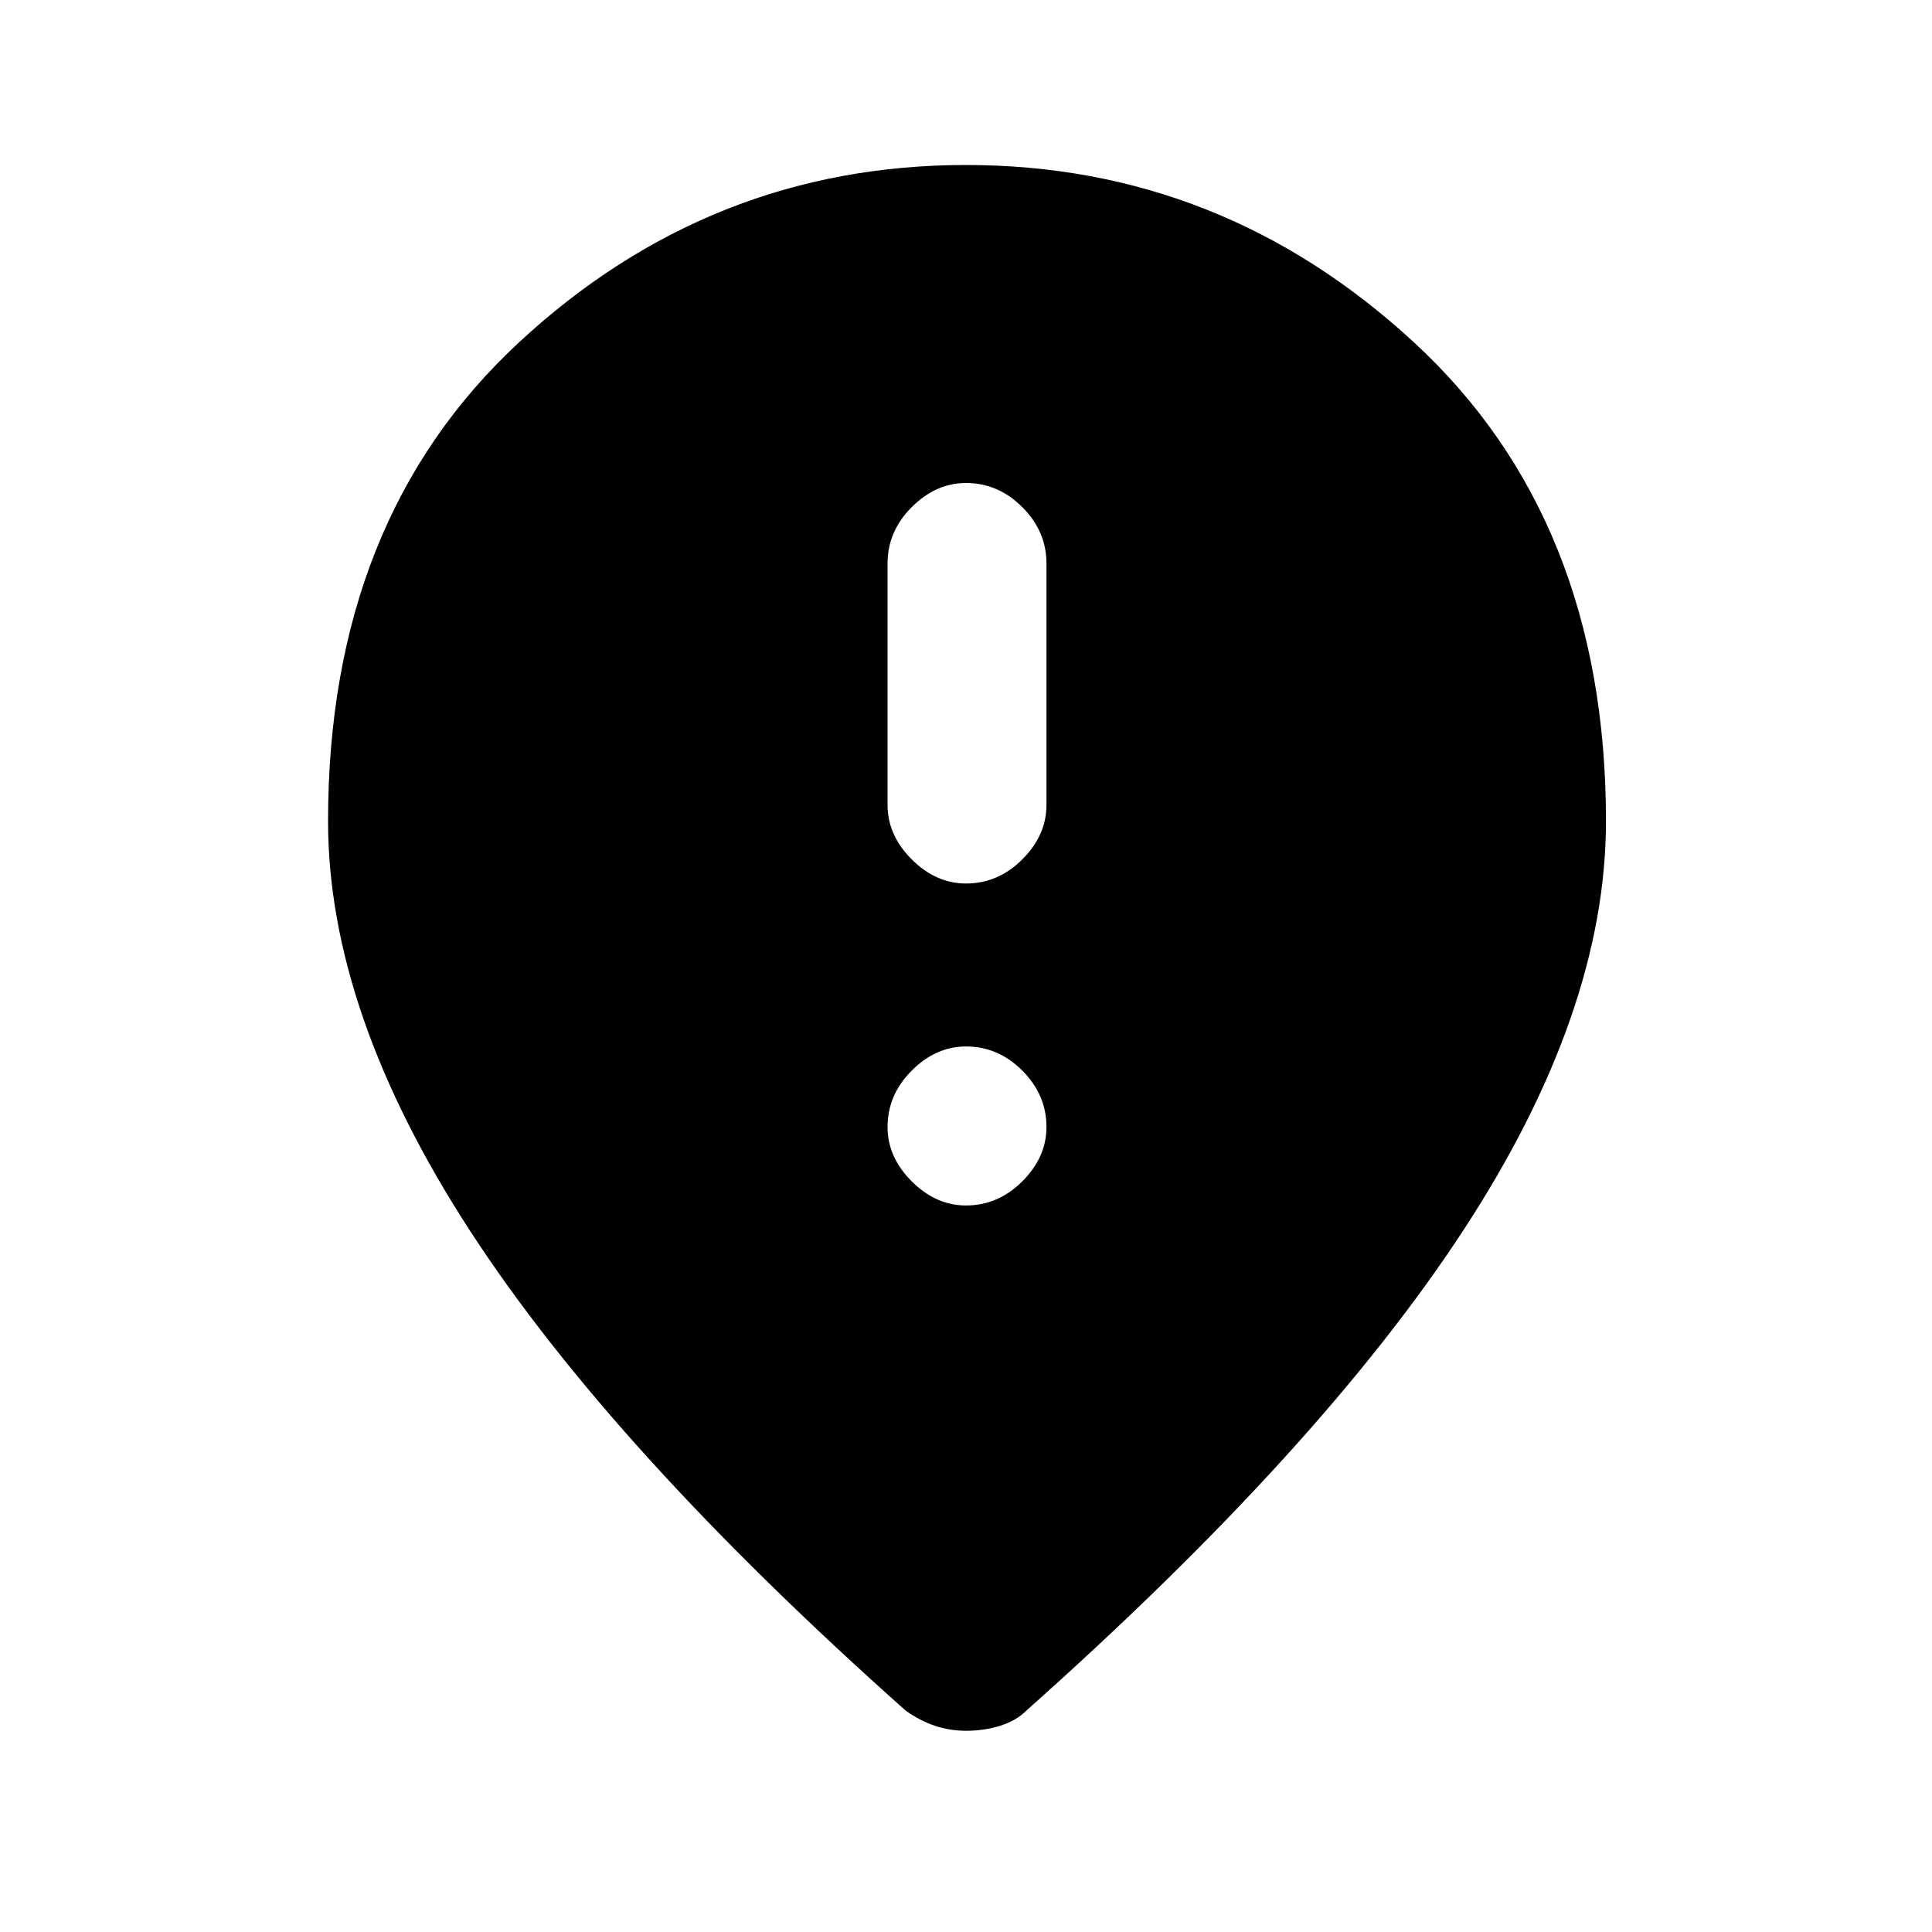 <svg xmlns="http://www.w3.org/2000/svg" height="20" width="20"><path d="M10 9.146Q10.333 9.146 10.583 8.896Q10.833 8.646 10.833 8.333V5.833Q10.833 5.5 10.583 5.25Q10.333 5 10 5Q9.688 5 9.438 5.25Q9.188 5.5 9.188 5.833V8.333Q9.188 8.646 9.438 8.896Q9.688 9.146 10 9.146ZM10 12.479Q10.333 12.479 10.583 12.229Q10.833 11.979 10.833 11.667Q10.833 11.333 10.583 11.083Q10.333 10.833 10 10.833Q9.688 10.833 9.438 11.083Q9.188 11.333 9.188 11.667Q9.188 11.979 9.438 12.229Q9.688 12.479 10 12.479ZM10 17.917Q9.833 17.917 9.677 17.865Q9.521 17.812 9.375 17.708Q6.333 15 4.865 12.74Q3.396 10.479 3.396 8.5Q3.396 5.375 5.375 3.542Q7.354 1.708 10 1.708Q12.646 1.708 14.635 3.542Q16.625 5.375 16.625 8.5Q16.625 10.479 15.146 12.74Q13.667 15 10.625 17.708Q10.521 17.812 10.354 17.865Q10.188 17.917 10 17.917Z"/></svg>
